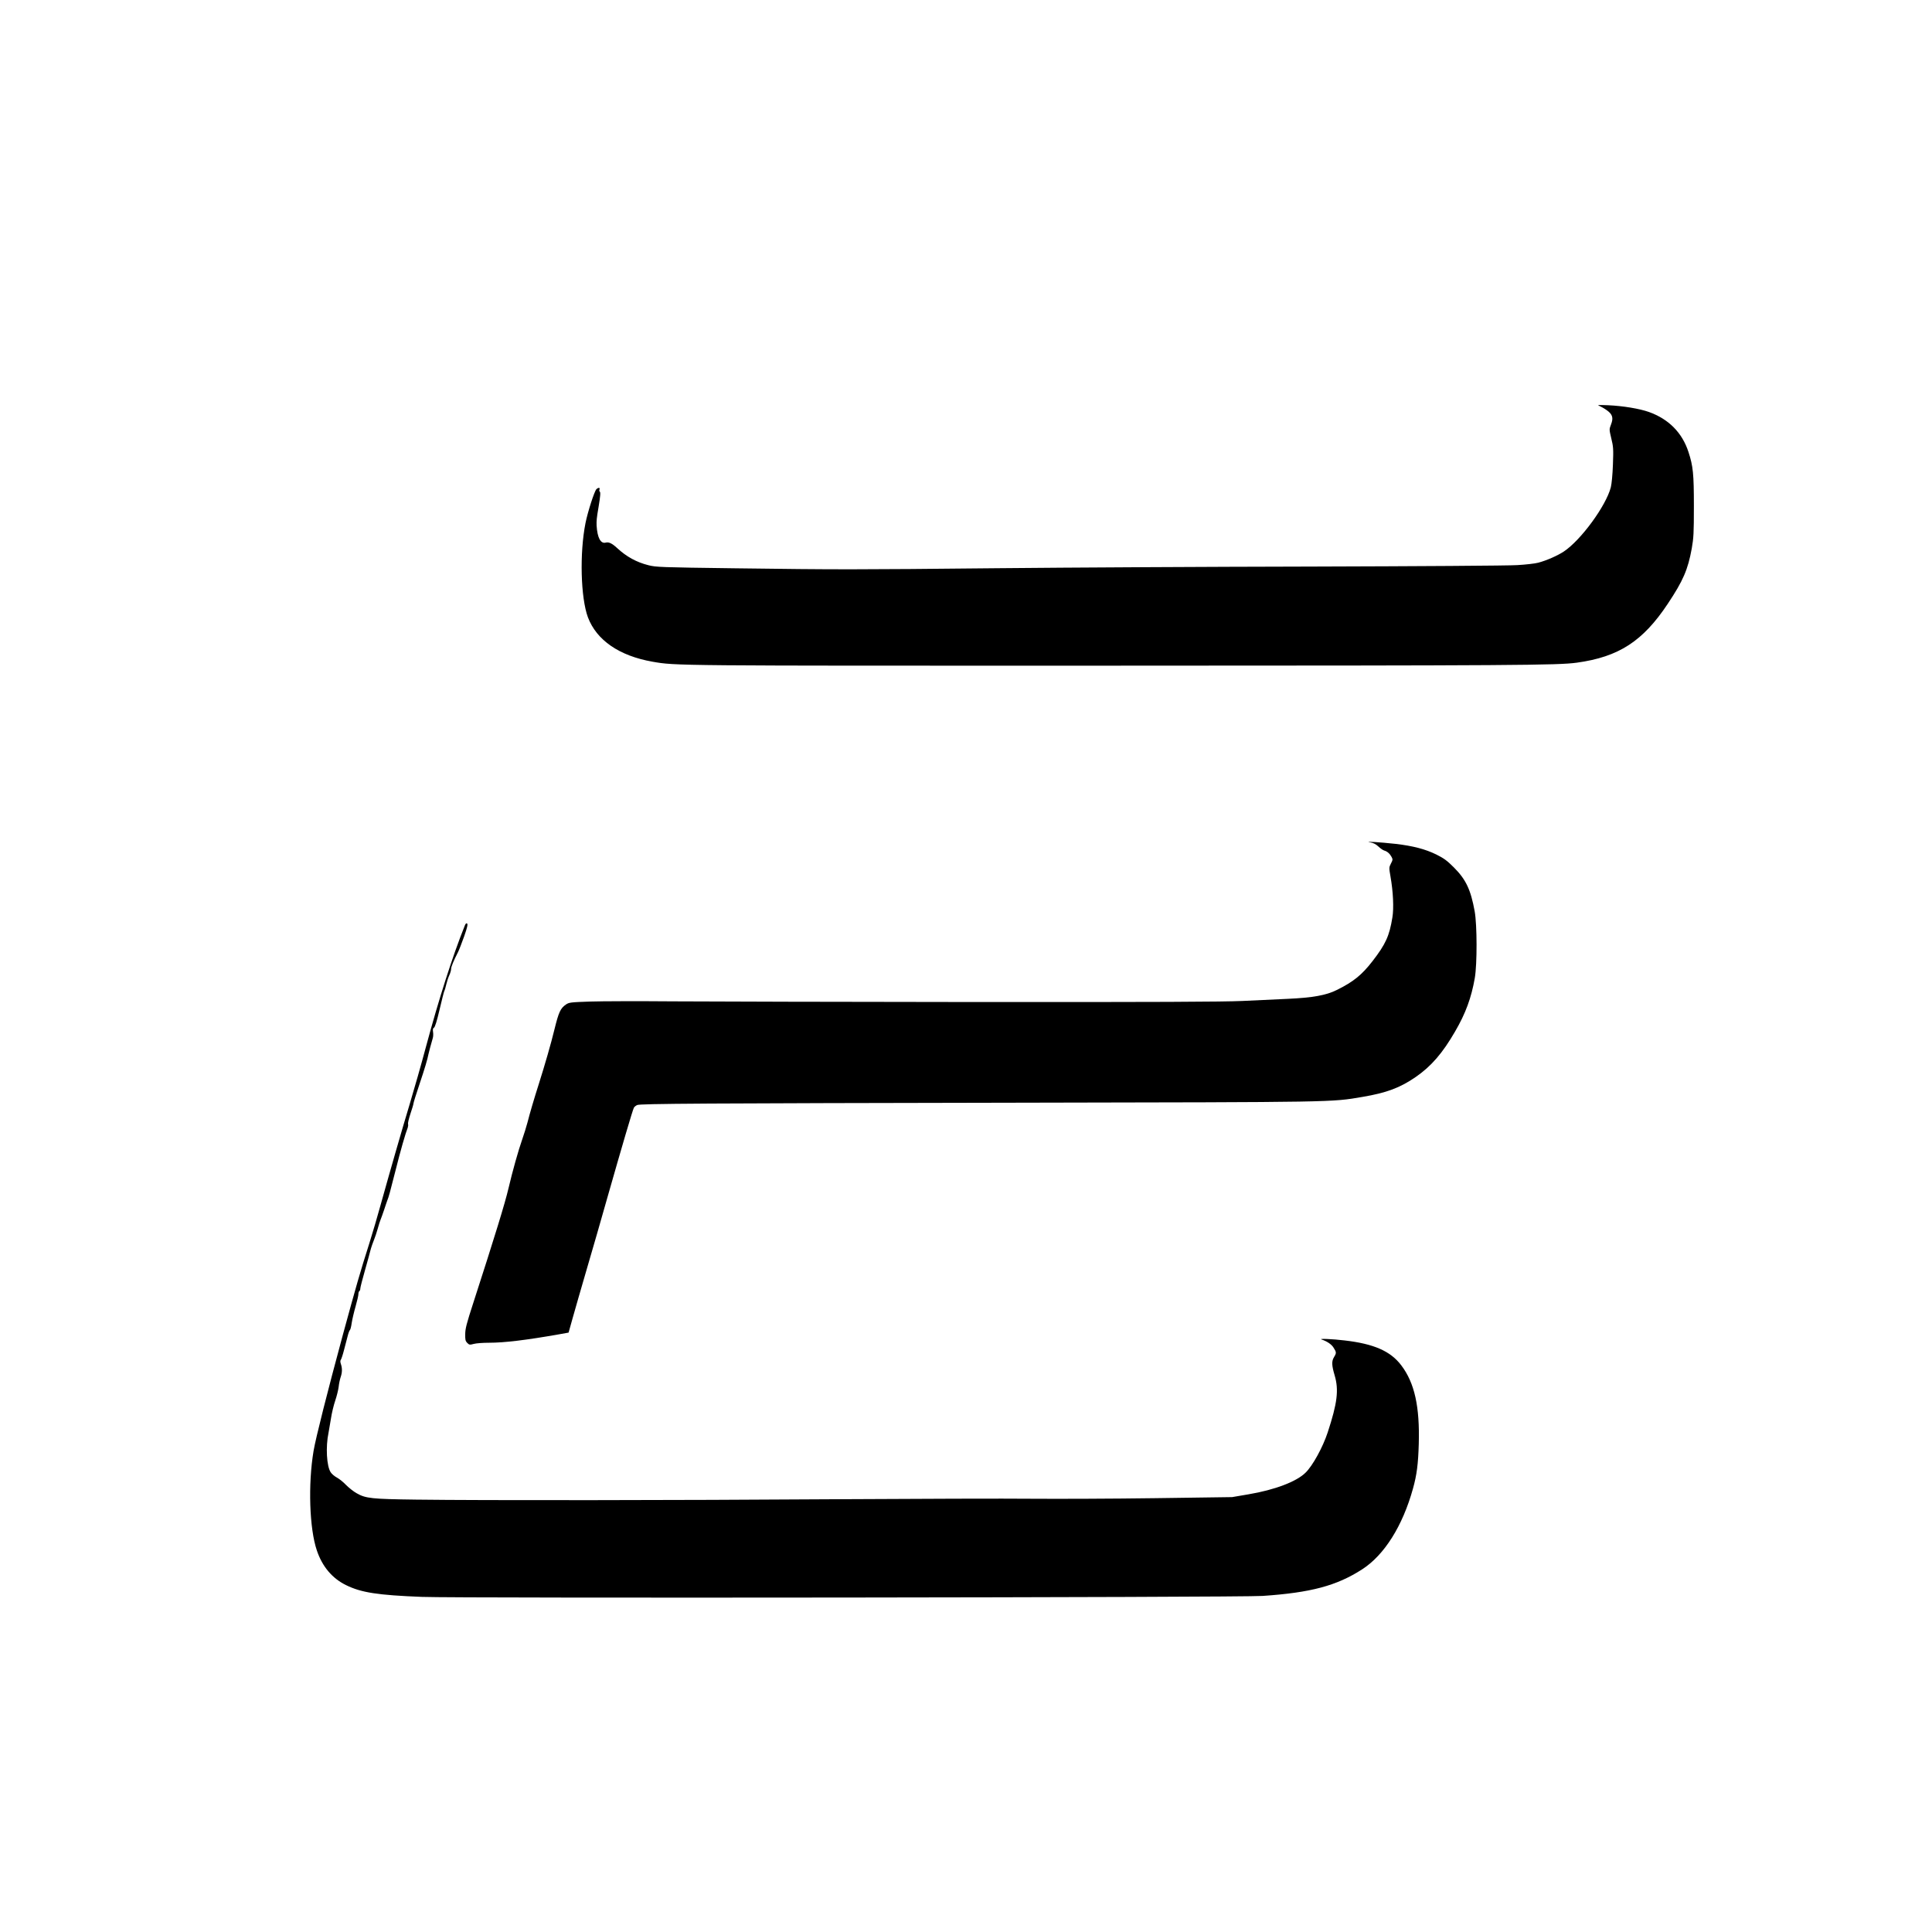 <?xml version="1.0" standalone="no"?>
<!DOCTYPE svg PUBLIC "-//W3C//DTD SVG 20010904//EN"
 "http://www.w3.org/TR/2001/REC-SVG-20010904/DTD/svg10.dtd">
<svg version="1.0" xmlns="http://www.w3.org/2000/svg"
 width="2000pt" height="2000pt" viewBox="0 0 2000 2000"
 preserveAspectRatio="xMidYMid meet">
<g transform="translate(0,2000) scale(0.1,-0.1)"
fill="#000000" stroke="none">
<path d="M16557 15798 c17 -7 52 -27 77 -45 59 -42 70 -79 43 -148 -19 -50
-19 -50 3 -143 21 -86 23 -108 17 -270 -4 -109 -13 -200 -22 -237 -50 -192
-309 -546 -486 -664 -65 -43 -178 -93 -265 -116 -33 -9 -130 -20 -217 -25 -87
-6 -1043 -12 -2125 -15 -1082 -2 -2543 -10 -3247 -17 -1507 -15 -1657 -15
-2725 -1 -776 10 -819 12 -898 32 -123 31 -227 88 -324 178 -53 49 -86 64
-117 56 -53 -14 -87 49 -95 176 -2 48 1 82 20 191 19 115 22 155 13 160 -5 4
-7 14 -3 23 8 21 -12 22 -32 3 -21 -21 -90 -235 -113 -351 -62 -311 -50 -772
25 -975 90 -238 324 -399 669 -460 243 -42 196 -42 4735 -41 4210 1 4636 4
4833 31 435 60 684 222 942 610 159 239 208 353 248 572 19 110 22 156 22 438
0 335 -8 414 -56 561 -65 200 -205 341 -409 414 -98 35 -269 63 -422 70 -105
4 -118 3 -91 -7z"/>
<path d="M14184 11280 c35 -6 59 -19 85 -43 20 -19 47 -38 61 -42 32 -9 58
-33 76 -67 13 -24 12 -31 -7 -67 -20 -40 -21 -43 -5 -133 28 -158 36 -329 20
-425 -31 -191 -69 -276 -206 -453 -111 -143 -197 -213 -371 -299 -109 -54
-246 -79 -507 -91 -107 -5 -319 -15 -470 -22 -208 -9 -875 -12 -2755 -11
-1364 1 -2772 5 -3130 7 -357 3 -747 2 -866 -2 -205 -7 -218 -9 -251 -31 -56
-39 -74 -77 -118 -256 -37 -152 -98 -363 -165 -575 -43 -134 -93 -303 -114
-388 -12 -45 -37 -126 -56 -180 -38 -107 -101 -331 -140 -499 -38 -162 -143
-503 -366 -1192 -69 -212 -83 -266 -83 -323 -1 -57 2 -71 21 -90 21 -21 26
-21 68 -10 25 7 96 12 158 12 157 0 382 27 723 87 l100 18 42 150 c23 82 89
312 147 510 58 198 156 536 216 750 141 495 258 895 271 918 5 10 21 22 35 28
37 14 637 18 4013 24 3235 6 3167 4 3495 60 249 42 389 95 549 205 161 111
279 247 409 472 109 187 168 348 204 553 25 146 24 550 -1 690 -41 226 -91
331 -216 456 -71 71 -103 94 -181 133 -114 56 -241 89 -420 110 -163 18 -340
29 -265 16z"/>
<path d="M4811 10417 c-127 -317 -267 -754 -400 -1248 -49 -184 -126 -453
-170 -599 -84 -278 -199 -678 -300 -1040 -32 -118 -85 -296 -116 -395 -101
-318 -133 -430 -275 -950 -160 -591 -281 -1069 -304 -1205 -58 -345 -43 -805
34 -1030 56 -167 159 -289 302 -359 158 -78 330 -104 788 -122 395 -15 8466
-6 8700 10 500 34 767 105 1032 276 229 148 418 449 525 835 40 143 54 256 60
462 11 387 -43 632 -181 814 -111 147 -283 223 -588 258 -124 15 -272 21 -238
10 57 -19 104 -50 125 -85 30 -47 31 -55 5 -97 -26 -43 -25 -84 6 -189 45
-152 28 -288 -72 -592 -50 -152 -155 -344 -229 -416 -94 -93 -318 -178 -590
-224 l-170 -29 -795 -11 c-437 -6 -1011 -8 -1275 -6 -264 3 -1186 0 -2050 -5
-1637 -11 -3628 -13 -4329 -4 -457 6 -520 12 -614 66 -31 17 -80 56 -109 85
-28 30 -71 64 -95 77 -23 12 -53 37 -64 54 -43 62 -54 265 -23 411 5 25 16 91
25 146 8 55 28 138 44 185 16 47 32 112 36 145 3 32 13 77 20 98 17 48 18 93
3 136 -7 21 -8 36 -1 44 5 6 20 50 32 97 12 47 29 112 38 145 8 33 19 63 24
66 5 3 14 37 19 75 6 38 24 115 40 170 16 56 29 113 29 127 0 14 5 29 10 32 6
3 10 15 10 27 0 11 22 97 49 191 27 95 51 183 54 197 6 27 32 102 46 135 5 11
19 54 31 95 11 41 25 84 30 95 5 11 21 56 36 100 14 44 30 89 34 100 14 34 27
81 85 310 50 201 103 385 126 442 4 13 6 29 3 37 -3 8 8 56 25 107 17 50 31
97 31 105 0 7 27 96 61 196 58 173 84 261 95 318 5 24 27 105 44 163 5 15 6
44 3 64 -4 26 -2 38 9 44 11 6 31 70 58 186 23 98 45 185 49 193 5 8 14 40 21
70 7 30 21 73 32 96 10 22 18 51 18 64 0 22 24 81 72 175 11 22 39 95 63 162
32 91 39 125 31 132 -9 7 -16 1 -25 -22z"/>
</g>
</svg>

